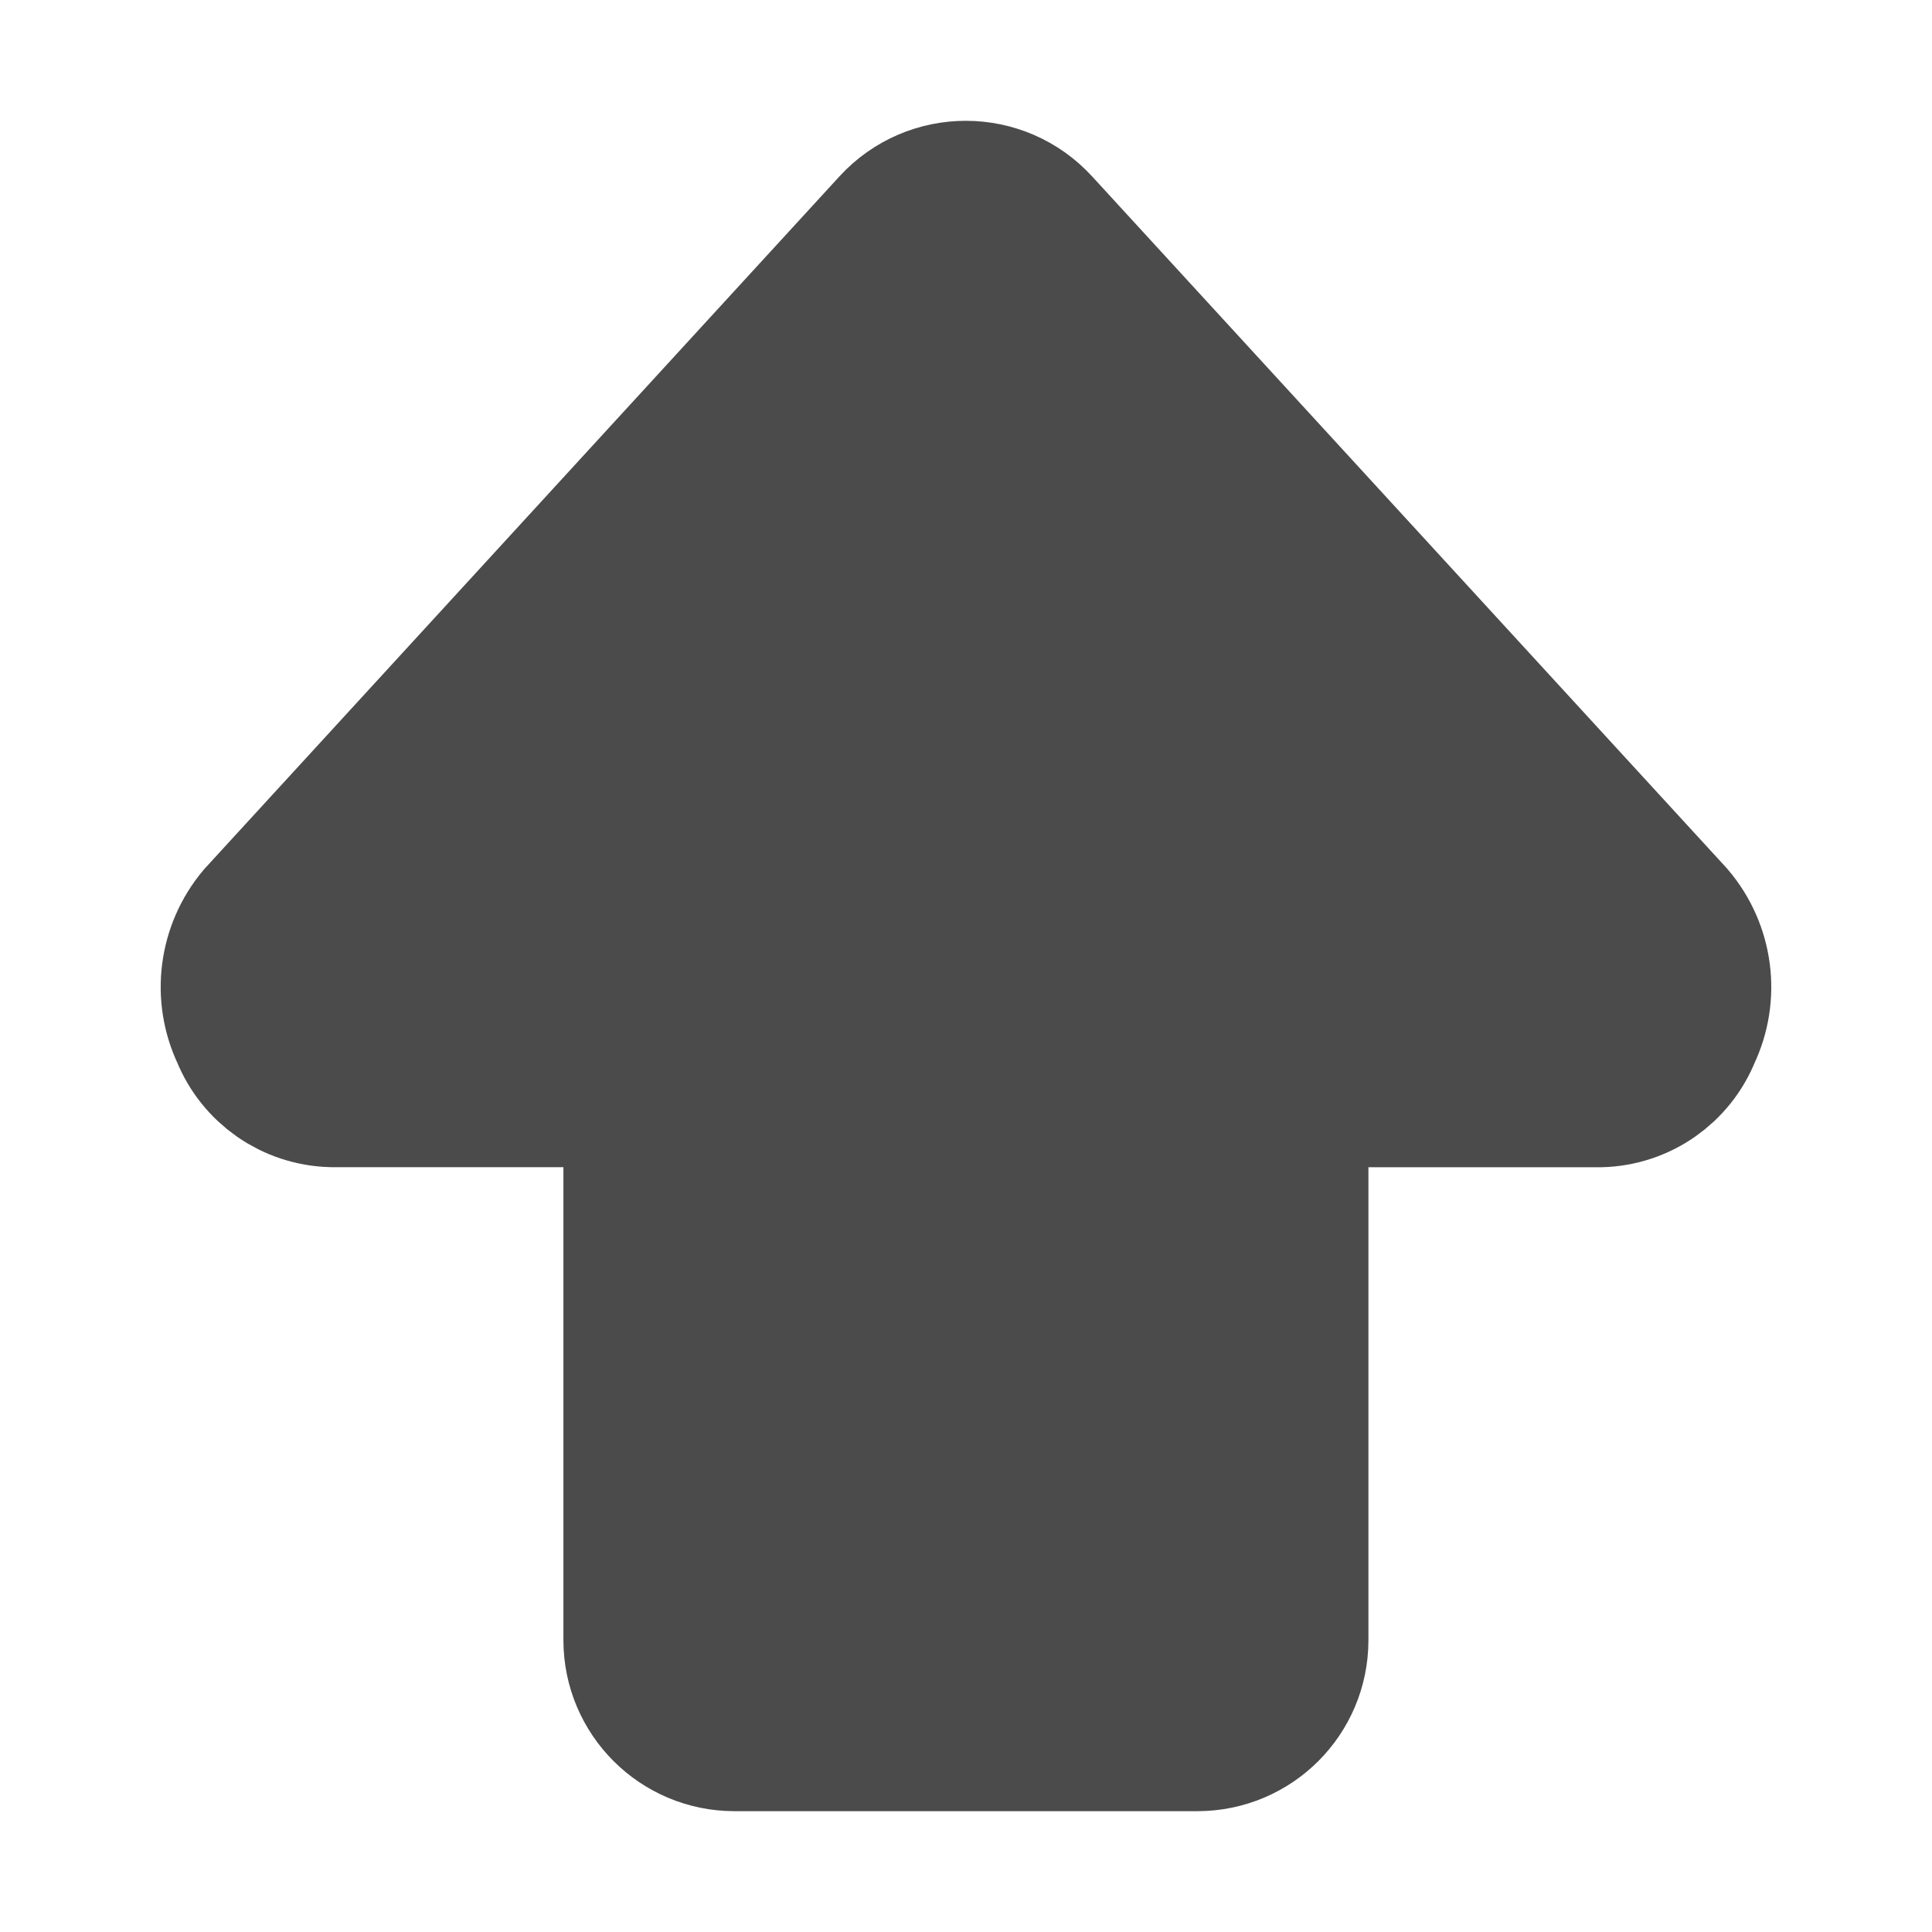 <?xml version="1.0" encoding="utf-8"?>
<svg xmlns="http://www.w3.org/2000/svg" viewBox="0 0 24 24" height="14" width="14">
  <path d="M 14.876 21.499 L 9.122 21.499 C 8.503 21.498 8 20.996 7.999 20.376 L 7.999 13.499 L 4.125 13.499 C 3.68 13.488 3.284 13.213 3.118 12.799 C 2.907 12.357 2.974 11.832 3.289 11.456 L 11.165 2.867 C 11.614 2.377 12.387 2.379 12.833 2.871 L 20.705 11.452 C 21.025 11.828 21.094 12.356 20.881 12.8 C 20.716 13.214 20.321 13.489 19.876 13.5 L 15.999 13.5 L 15.999 20.377 C 15.998 20.997 15.496 21.498 14.876 21.499 Z" style="stroke-width: 2px; stroke: rgb(75, 75, 75); fill: rgb(75, 75, 75); transform-box: fill-box; transform-origin: 50% 50%;"/>
</svg>
